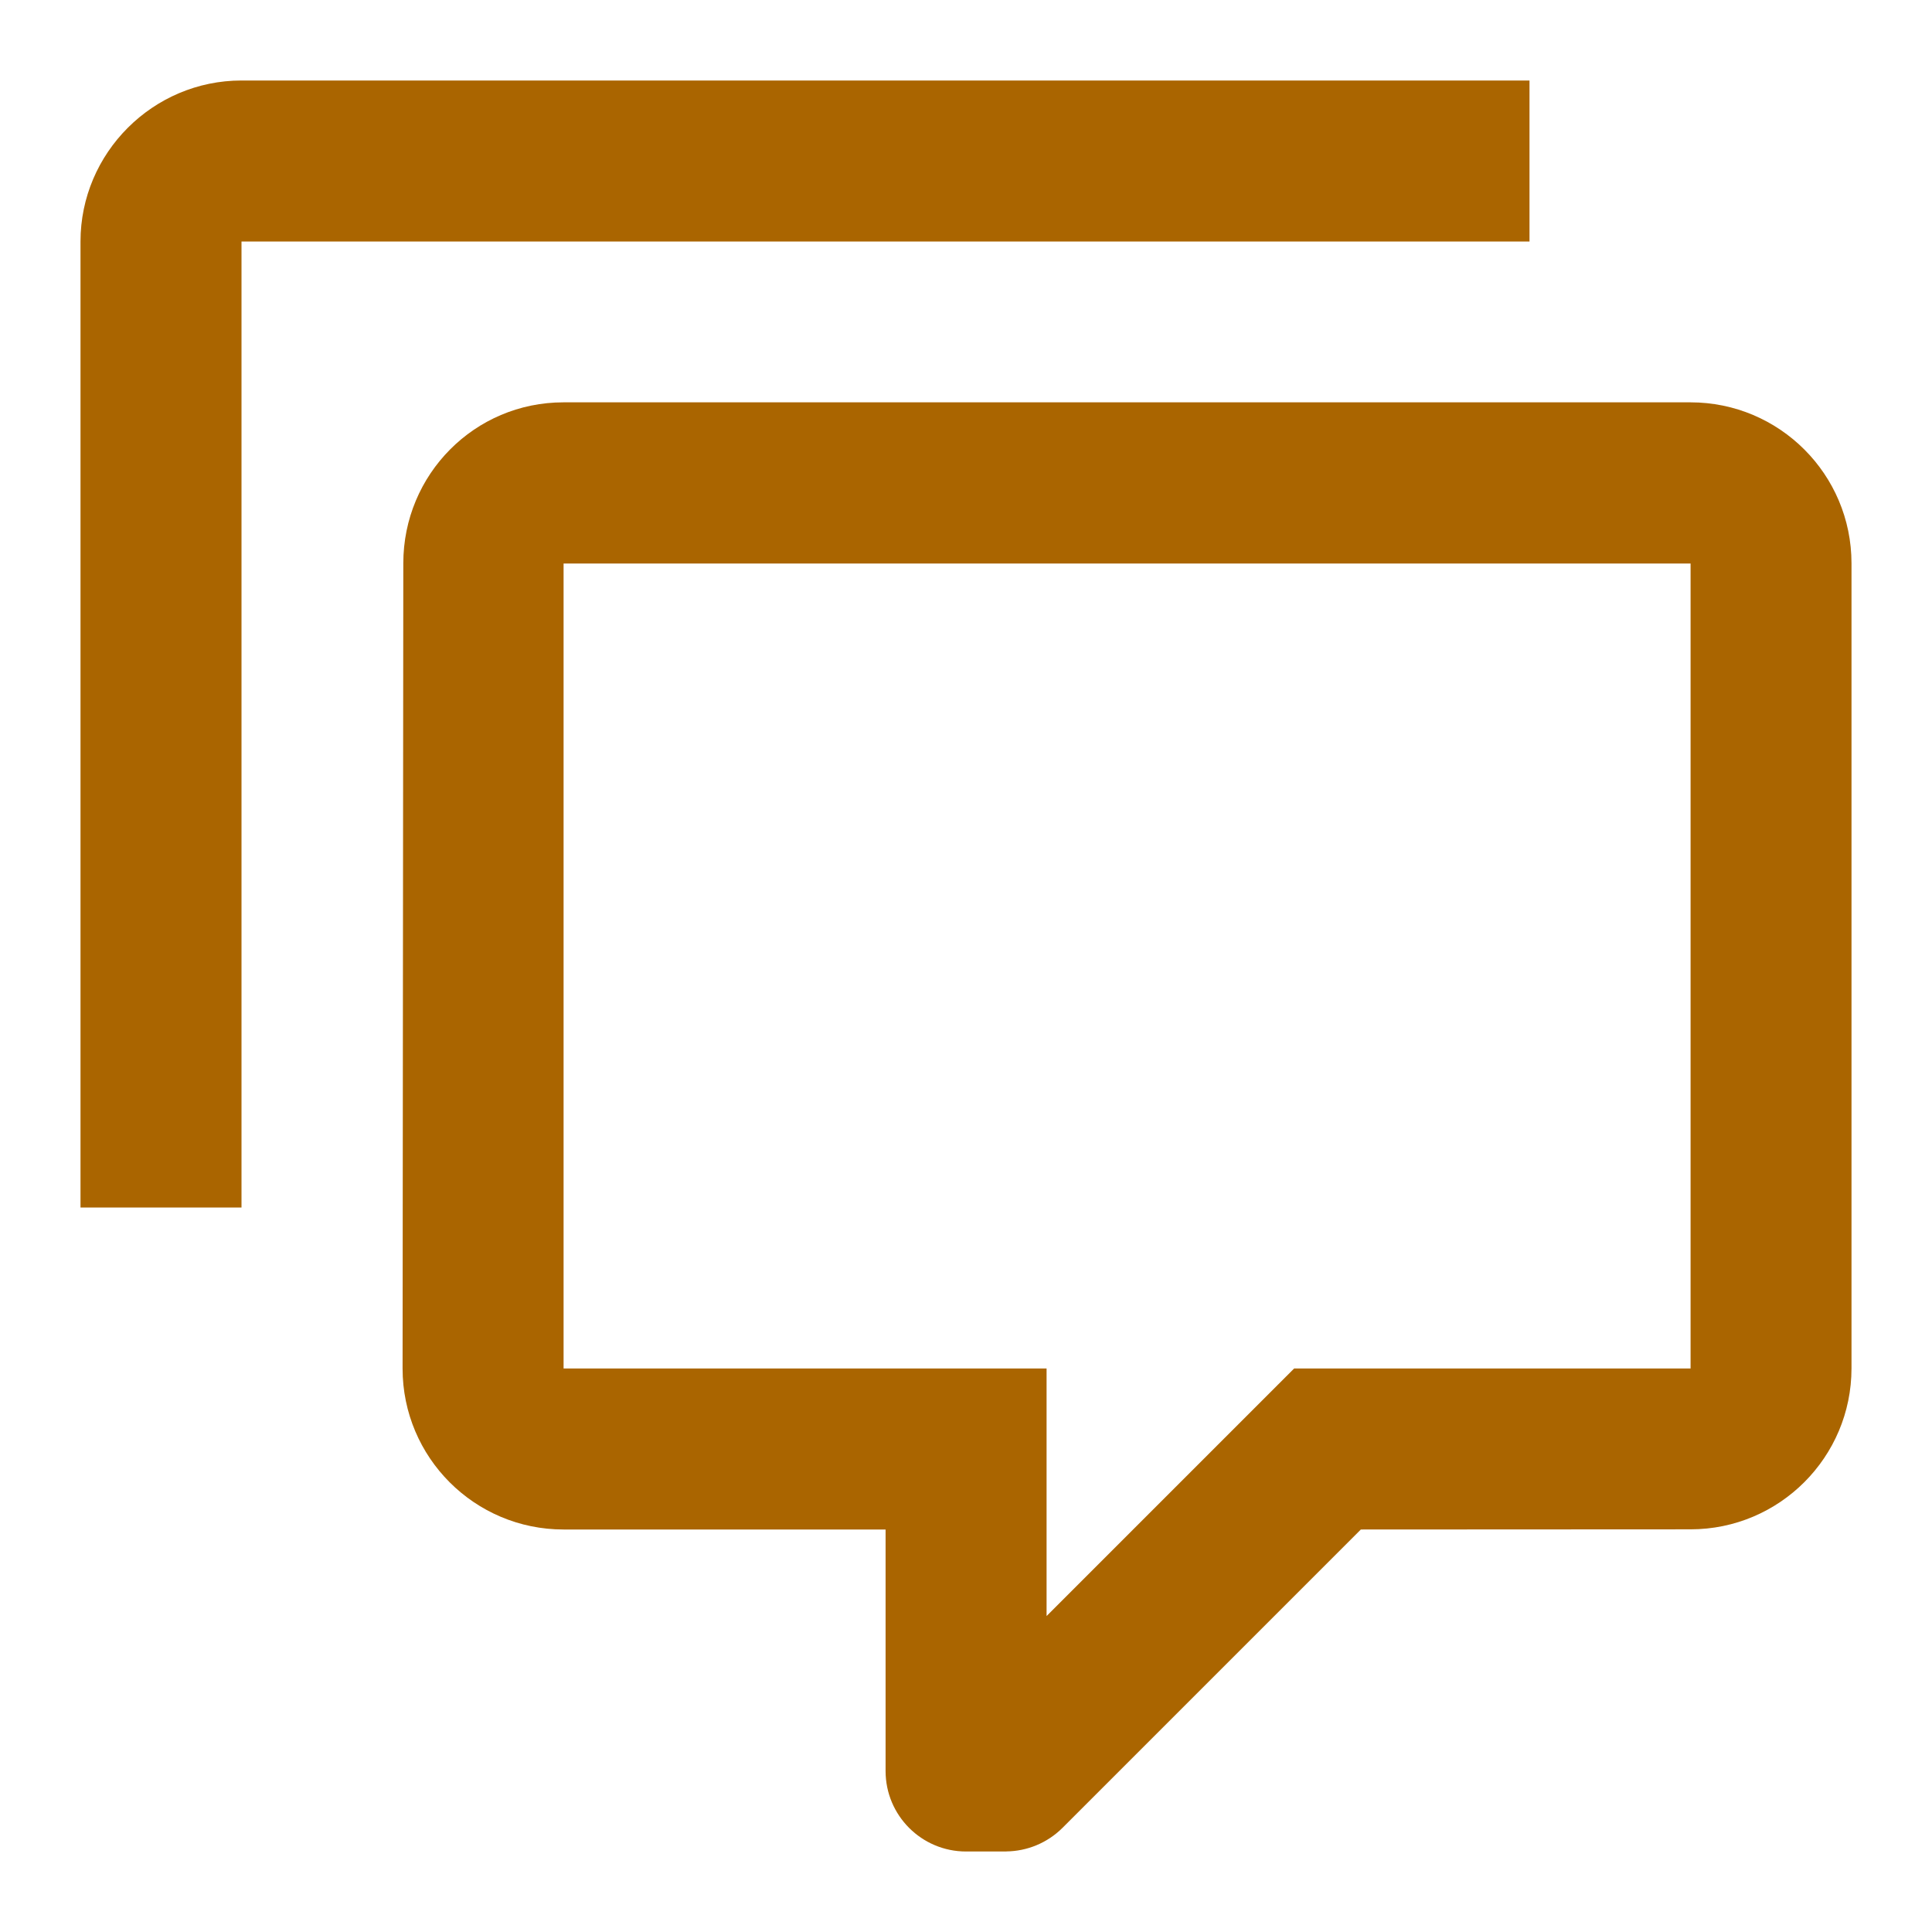 <?xml version="1.0" encoding="utf-8"?>
<!DOCTYPE svg PUBLIC "-//W3C//DTD SVG 1.1//EN" "http://www.w3.org/Graphics/SVG/1.1/DTD/svg11.dtd">
<svg xmlns="http://www.w3.org/2000/svg" xmlns:xlink="http://www.w3.org/1999/xlink" version="1.1" baseProfile="full" width="24" height="24" viewBox="0 0 24.00 24.00" enable-background="new 0 0 24.00 24.00" xml:space="preserve">
	<path fill="#AA6500" fill-opacity="1" stroke-width="0.2" stroke-linejoin="round" d="M 12.001,23C 11.448,23 11.001,22.552 11.001,22L 11.001,19L 7.001,19C 5.896,19 5.001,18.105 5.001,17L 5.01,6.998C 5.01,5.893 5.896,4.998 7,4.998L 21,4.998C 22.104,4.998 23,5.893 23,6.998L 23,16.998C 23,18.102 22.104,18.998 21,18.998L 16.905,19L 13.199,22.706C 13.006,22.898 12.754,22.996 12.502,22.999L 12.501,23L 12.001,23 Z M 13.001,17L 13.001,20.075L 16.076,17L 21.001,17L 21.001,7L 7.001,7L 7.001,17L 13.001,17 Z M 3,15L 1,15L 1,3C 1,1.9 1.9,1 3,1L 19,1L 19,3L 3,3L 3,15 Z "/>
</svg>
